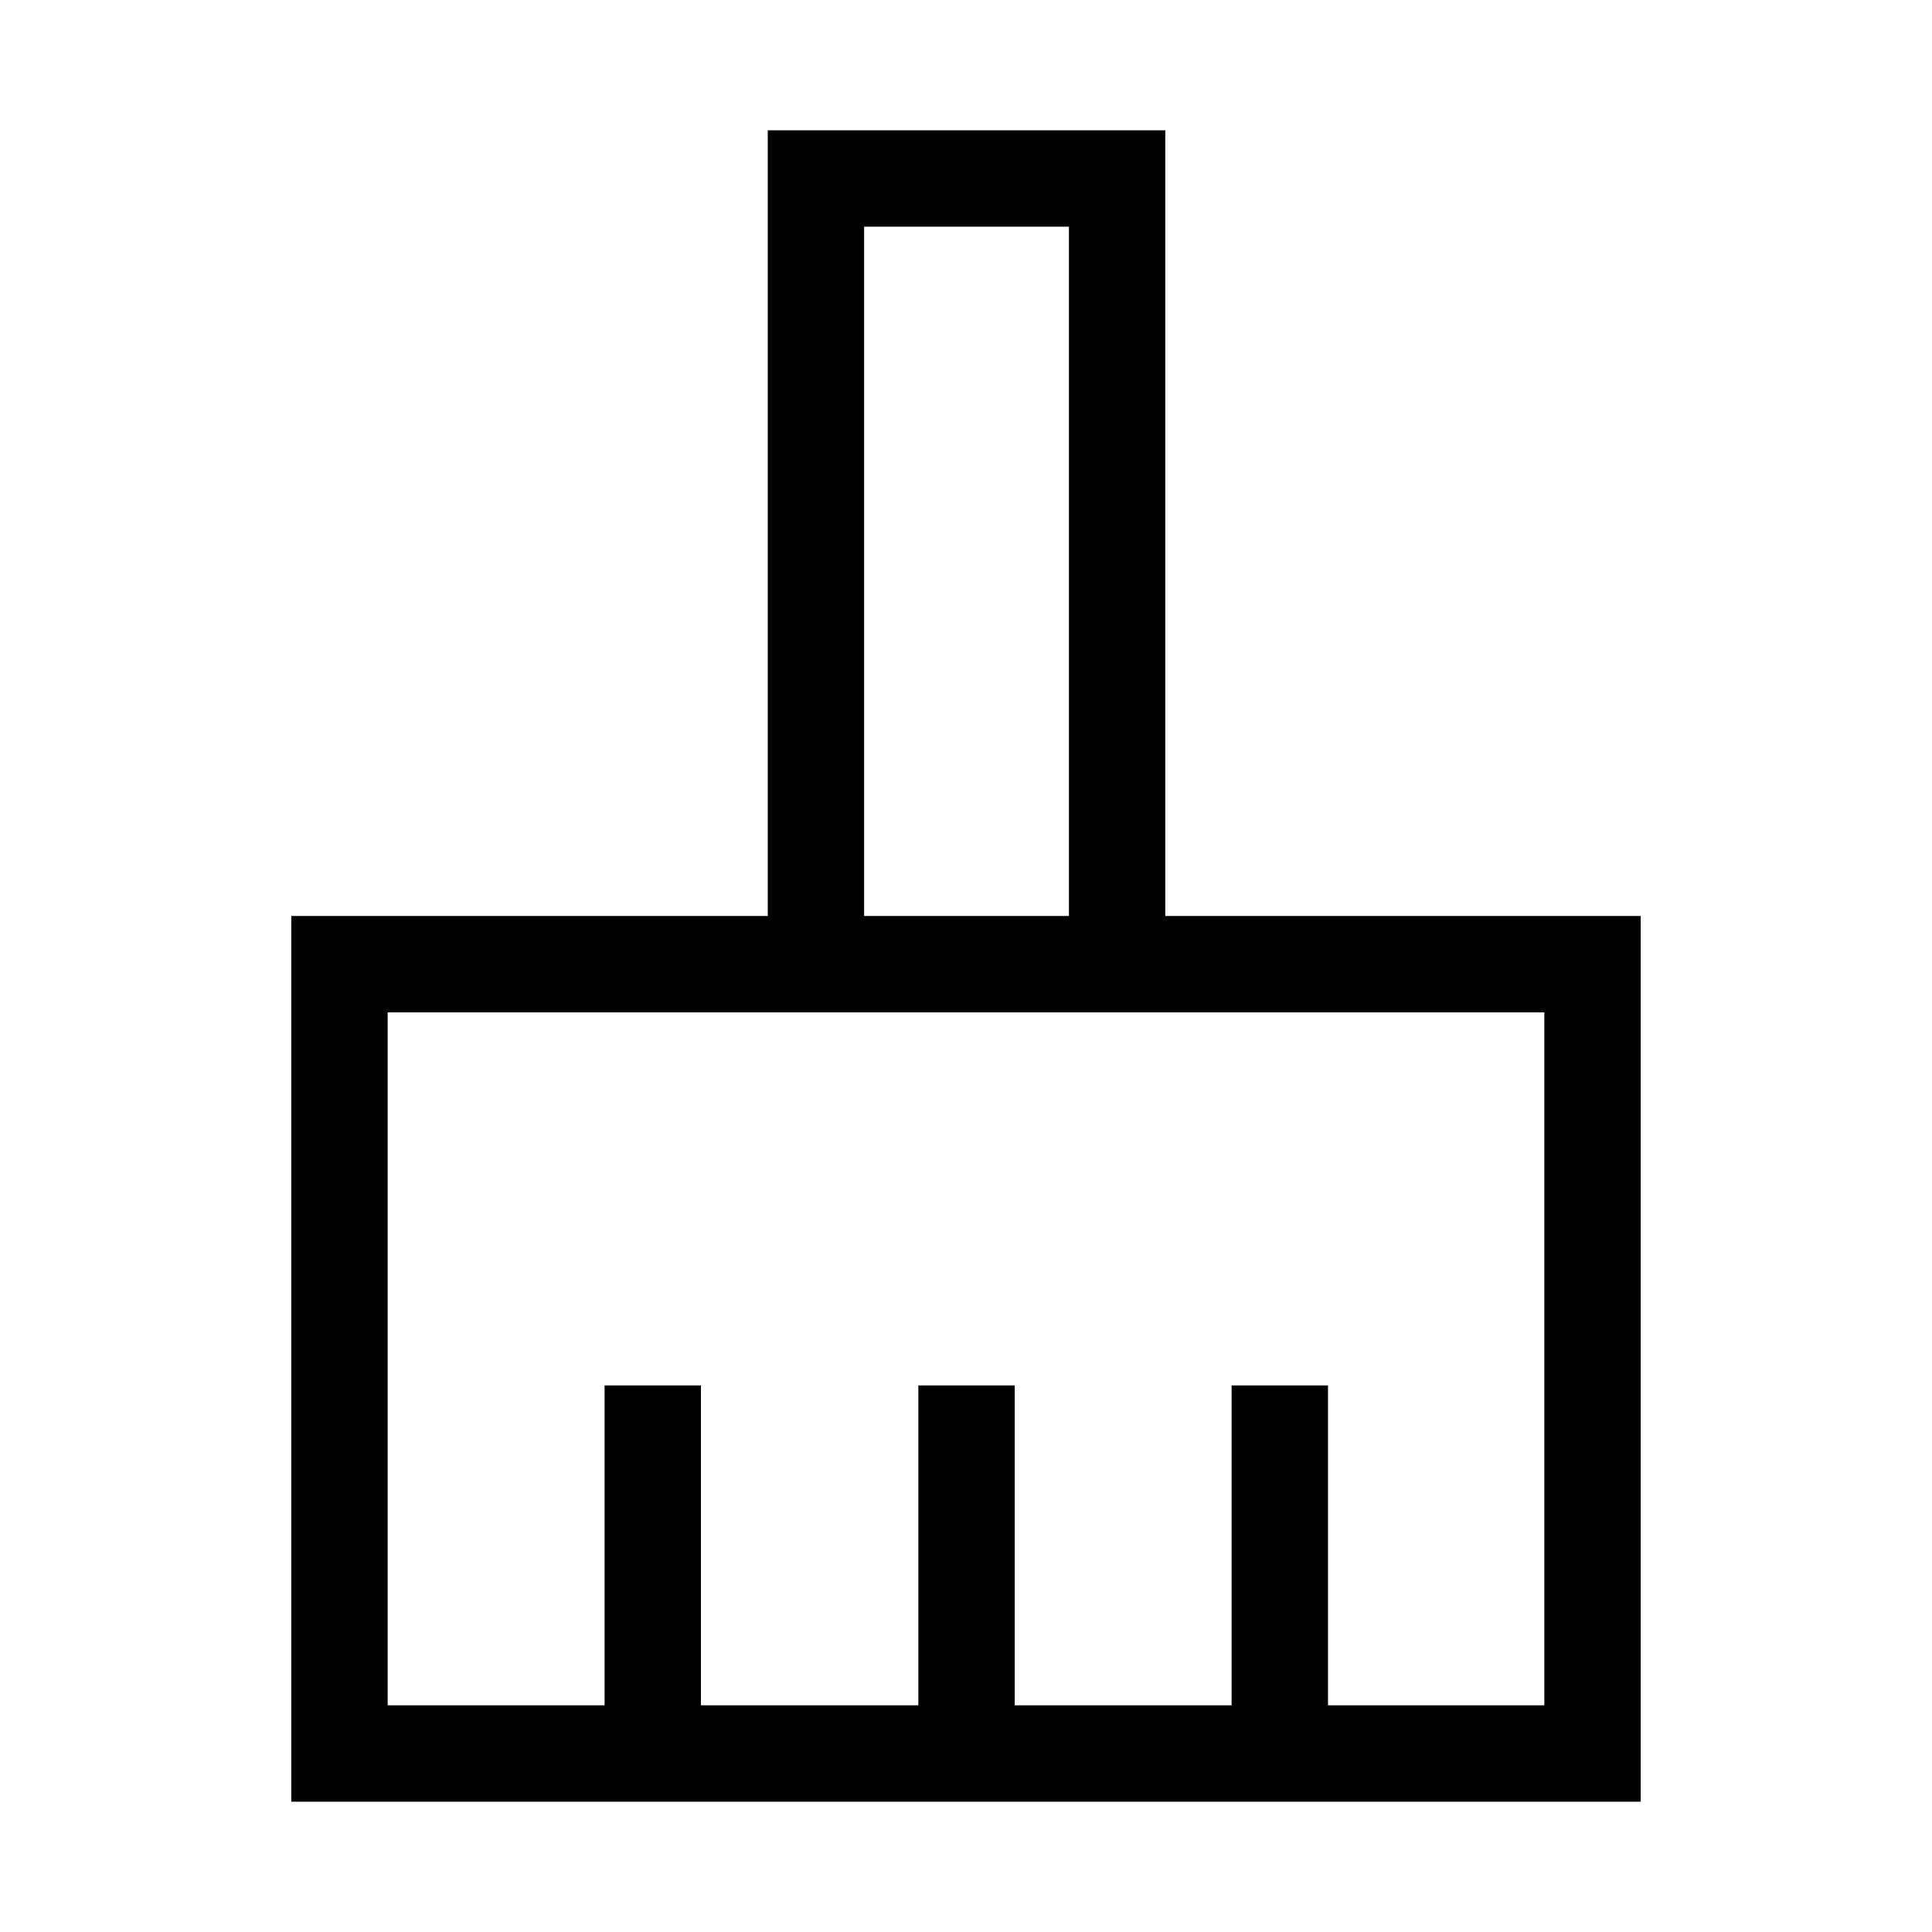 <svg xmlns="http://www.w3.org/2000/svg" height="40" viewBox="0 -960 960 960" width="40"><path d="M144.74-64.74v-440.11H381.5v-390.41h197.52v390.41h236.24v440.11H144.74Zm47.89-47.89h107.78v-158.96h47.88v158.96h108.03v-158.96h47.88v158.96h107.79v-158.96h47.88v158.96h107.5v-344.33H192.63v344.33Zm338.51-392.22v-342.52H429.38v342.52h101.76Zm0 0H429.38h101.76Z"/></svg>